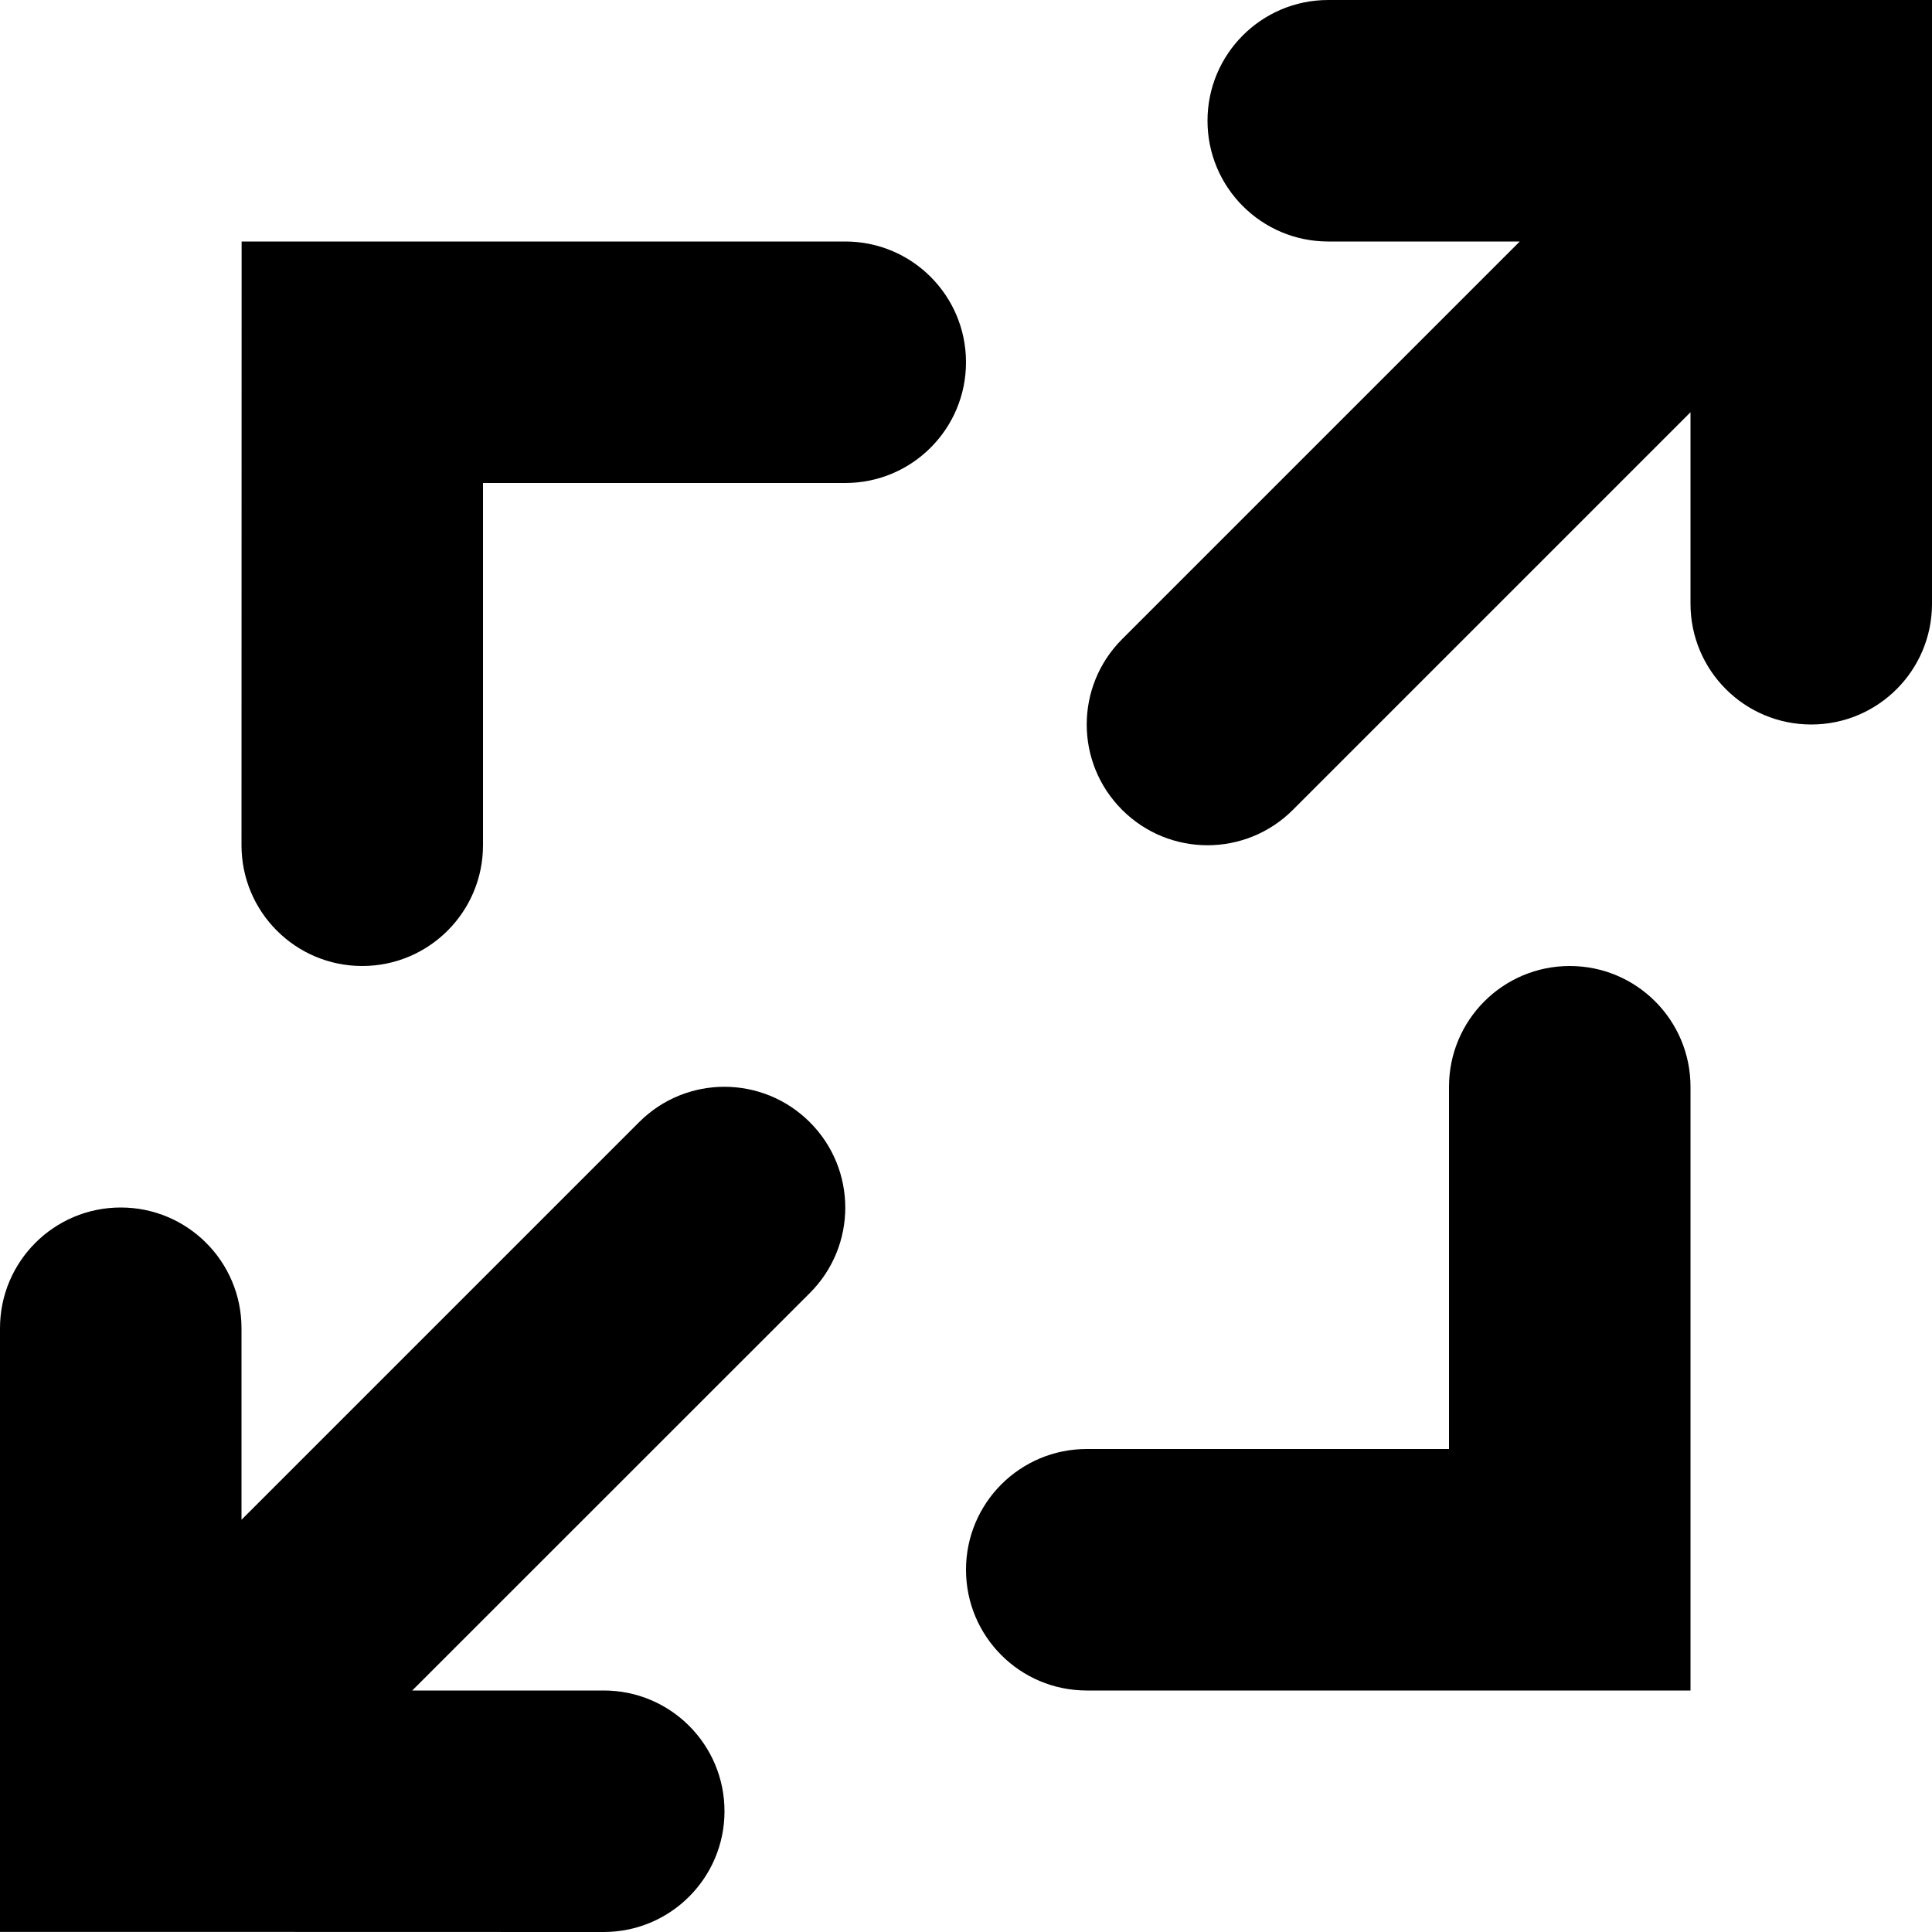 <?xml version="1.0" encoding="UTF-8"?>
<svg width="16px" height="16px" viewBox="0 0 16 16" version="1.1" xmlns="http://www.w3.org/2000/svg" xmlns:xlink="http://www.w3.org/1999/xlink">
    <!-- Generator: Sketch 54.1 (76490) - https://sketchapp.com -->
    <title>arrow-maximise</title>
    <desc>Created with Sketch.</desc>
    <g id="mood-board-/-fact-finding" stroke="none" stroke-width="1" fill="none" fill-rule="evenodd">
        <g id="Group-2" transform="translate(-921, -213)" fill="#000000" fill-rule="nonzero">
            <g id="arrow-maximise" transform="translate(921, 213)">
                <path d="M11,3.94430453e-31 C10.447,3.94430453e-31 10,0.448 10,1 C10,1.552 10.447,2 11,2 L12.586,2 L9.293,5.293 C8.902,5.684 8.902,6.316 9.293,6.707 C9.488,6.902 9.744,7 10,7 C10.256,7 10.512,6.902 10.707,6.707 L14,3.414 L14,5 C14,5.552 14.447,6 15,6 C15.553,6 16,5.552 16,5 L16,-1.77635684e-15 L11,-1.77635684e-15 L11,3.94430453e-31 Z M5.293,9.293 L2,12.586 L2,11 C2,10.448 1.553,10 1,10 C0.447,10 -8.8817842e-16,10.448 -8.8817842e-16,11 L-8.8817842e-16,15.999 L0.996,15.999 L5,16 C5.552,16 6,15.552 6,15 C6,14.448 5.553,14 5,14 L3.414,14 L6.707,10.708 C7.098,10.317 7.098,9.685 6.707,9.294 C6.316,8.903 5.684,8.902 5.293,9.293 L5.293,9.293 Z M3,8 C3.552,8 4,7.552 4,7 L4,4 L7,4 C7.553,4 8,3.552 8,3 C8,2.448 7.553,2 7,2 L2.001,2 L2,7 C2,7.552 2.447,8 3,8 Z M13,8 C12.447,8 12,8.448 12,9 L12,12 L9,12 C8.447,12 8,12.448 8,13 C8,13.552 8.447,14 9,14 L14,14 L14,9 C14,8.448 13.553,8 13,8 Z" id="Shape"></path>
            </g>
        </g>
    </g>
</svg>